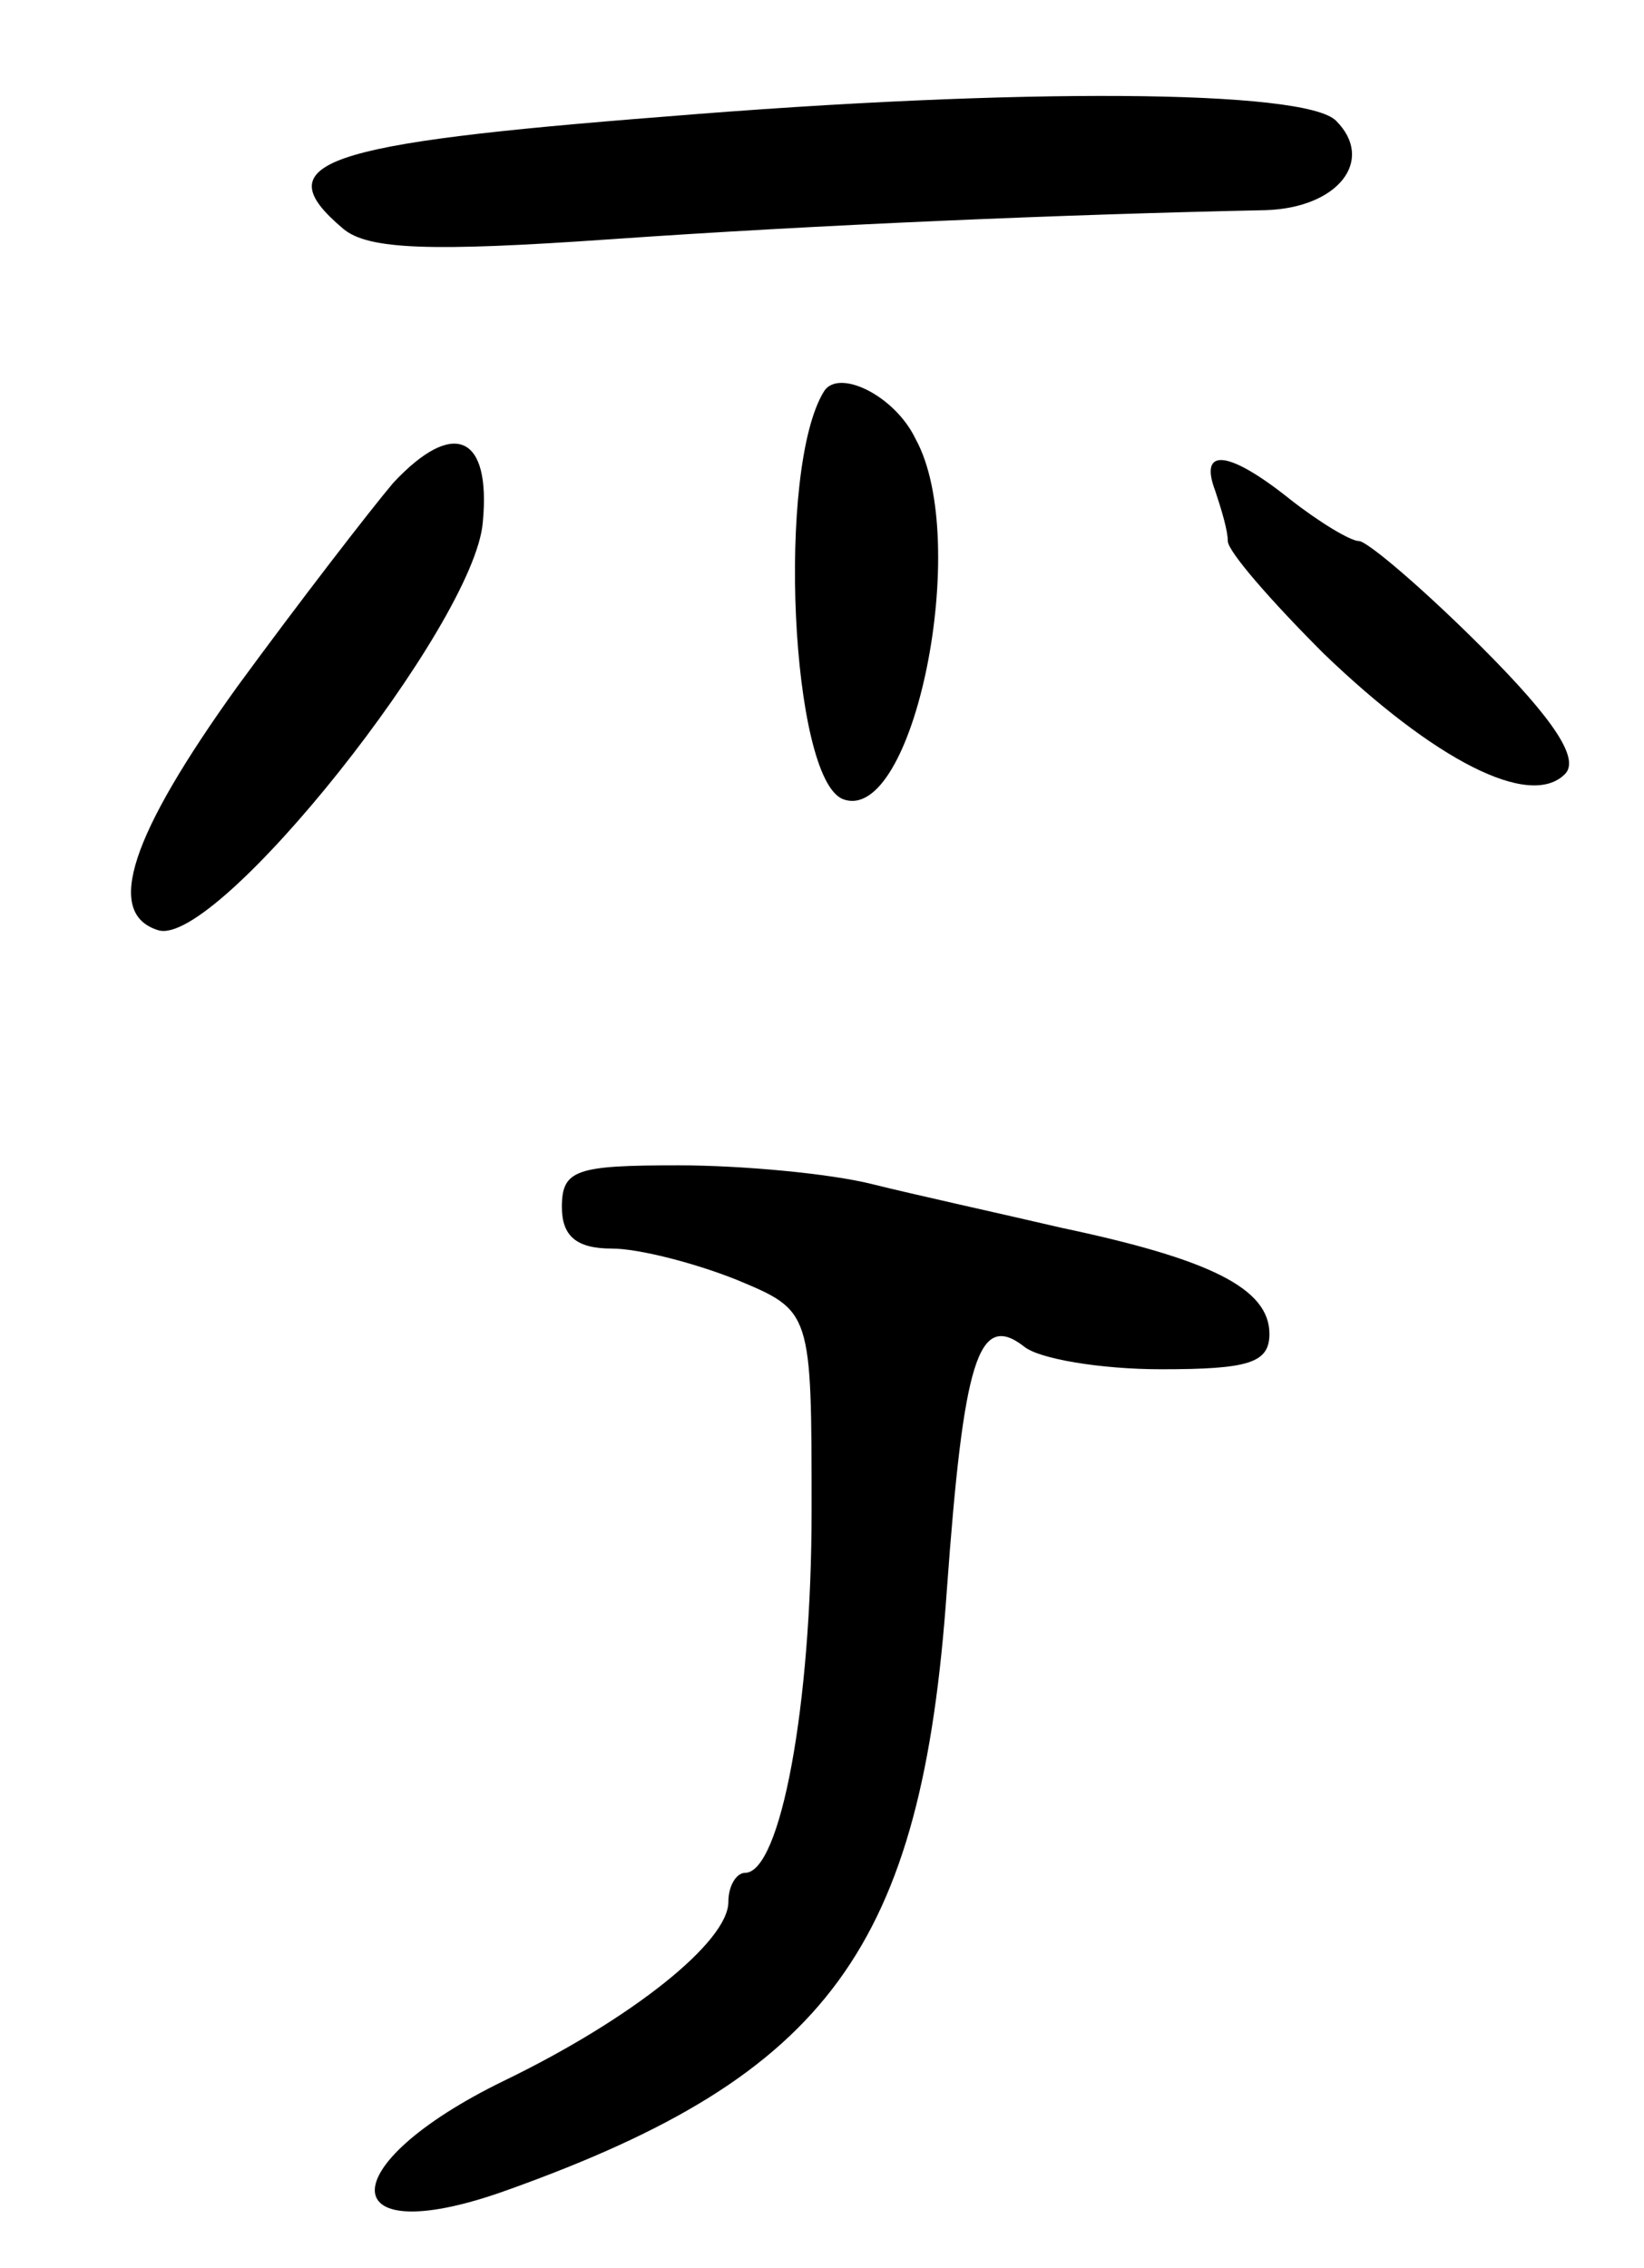 <svg version="1.0" xmlns="http://www.w3.org/2000/svg"
 width="79pt" height="109pt" viewBox="0 0 79 109"
 preserveAspectRatio="xMidYMid meet">
<g transform="translate(0,109) scale(0.1,-0.1)"
fill="#000000" stroke="none">
<path d="M320 1034 c-166 -13 -193 -22 -155 -54 12 -10 42 -11 128 -5 100 7
219 12 315 14 35 1 53 24 34 43 -15 15 -152 16 -322 2z"/>
<path d="M396 902 c-23 -37 -16 -186 9 -196 34 -13 62 124 35 173 -10 21 -37
34 -44 23z"/>
<path d="M189 858 c-11 -13 -45 -57 -75 -98 -51 -71 -64 -109 -38 -117 28 -9
152 147 156 196 4 42 -14 50 -43 19z"/>
<path d="M584 854 c3 -9 6 -19 6 -24 0 -5 21 -29 46 -54 53 -51 99 -75 116
-58 7 7 -4 25 -40 61 -28 28 -55 51 -59 51 -4 0 -19 9 -33 20 -30 24 -44 25
-36 4z"/>
<path d="M270 510 c0 -14 7 -20 24 -20 13 0 40 -7 60 -15 36 -15 36 -15 36
-111 0 -94 -15 -174 -32 -174 -4 0 -8 -6 -8 -14 0 -19 -46 -56 -108 -86 -84
-41 -82 -83 3 -52 153 55 198 116 210 288 8 110 15 134 37 117 7 -6 37 -11 66
-11 42 0 52 3 52 17 0 22 -29 36 -100 51 -30 7 -71 16 -91 21 -20 5 -62 9 -93
9 -49 0 -56 -2 -56 -20z"/>
</g>
</svg>
